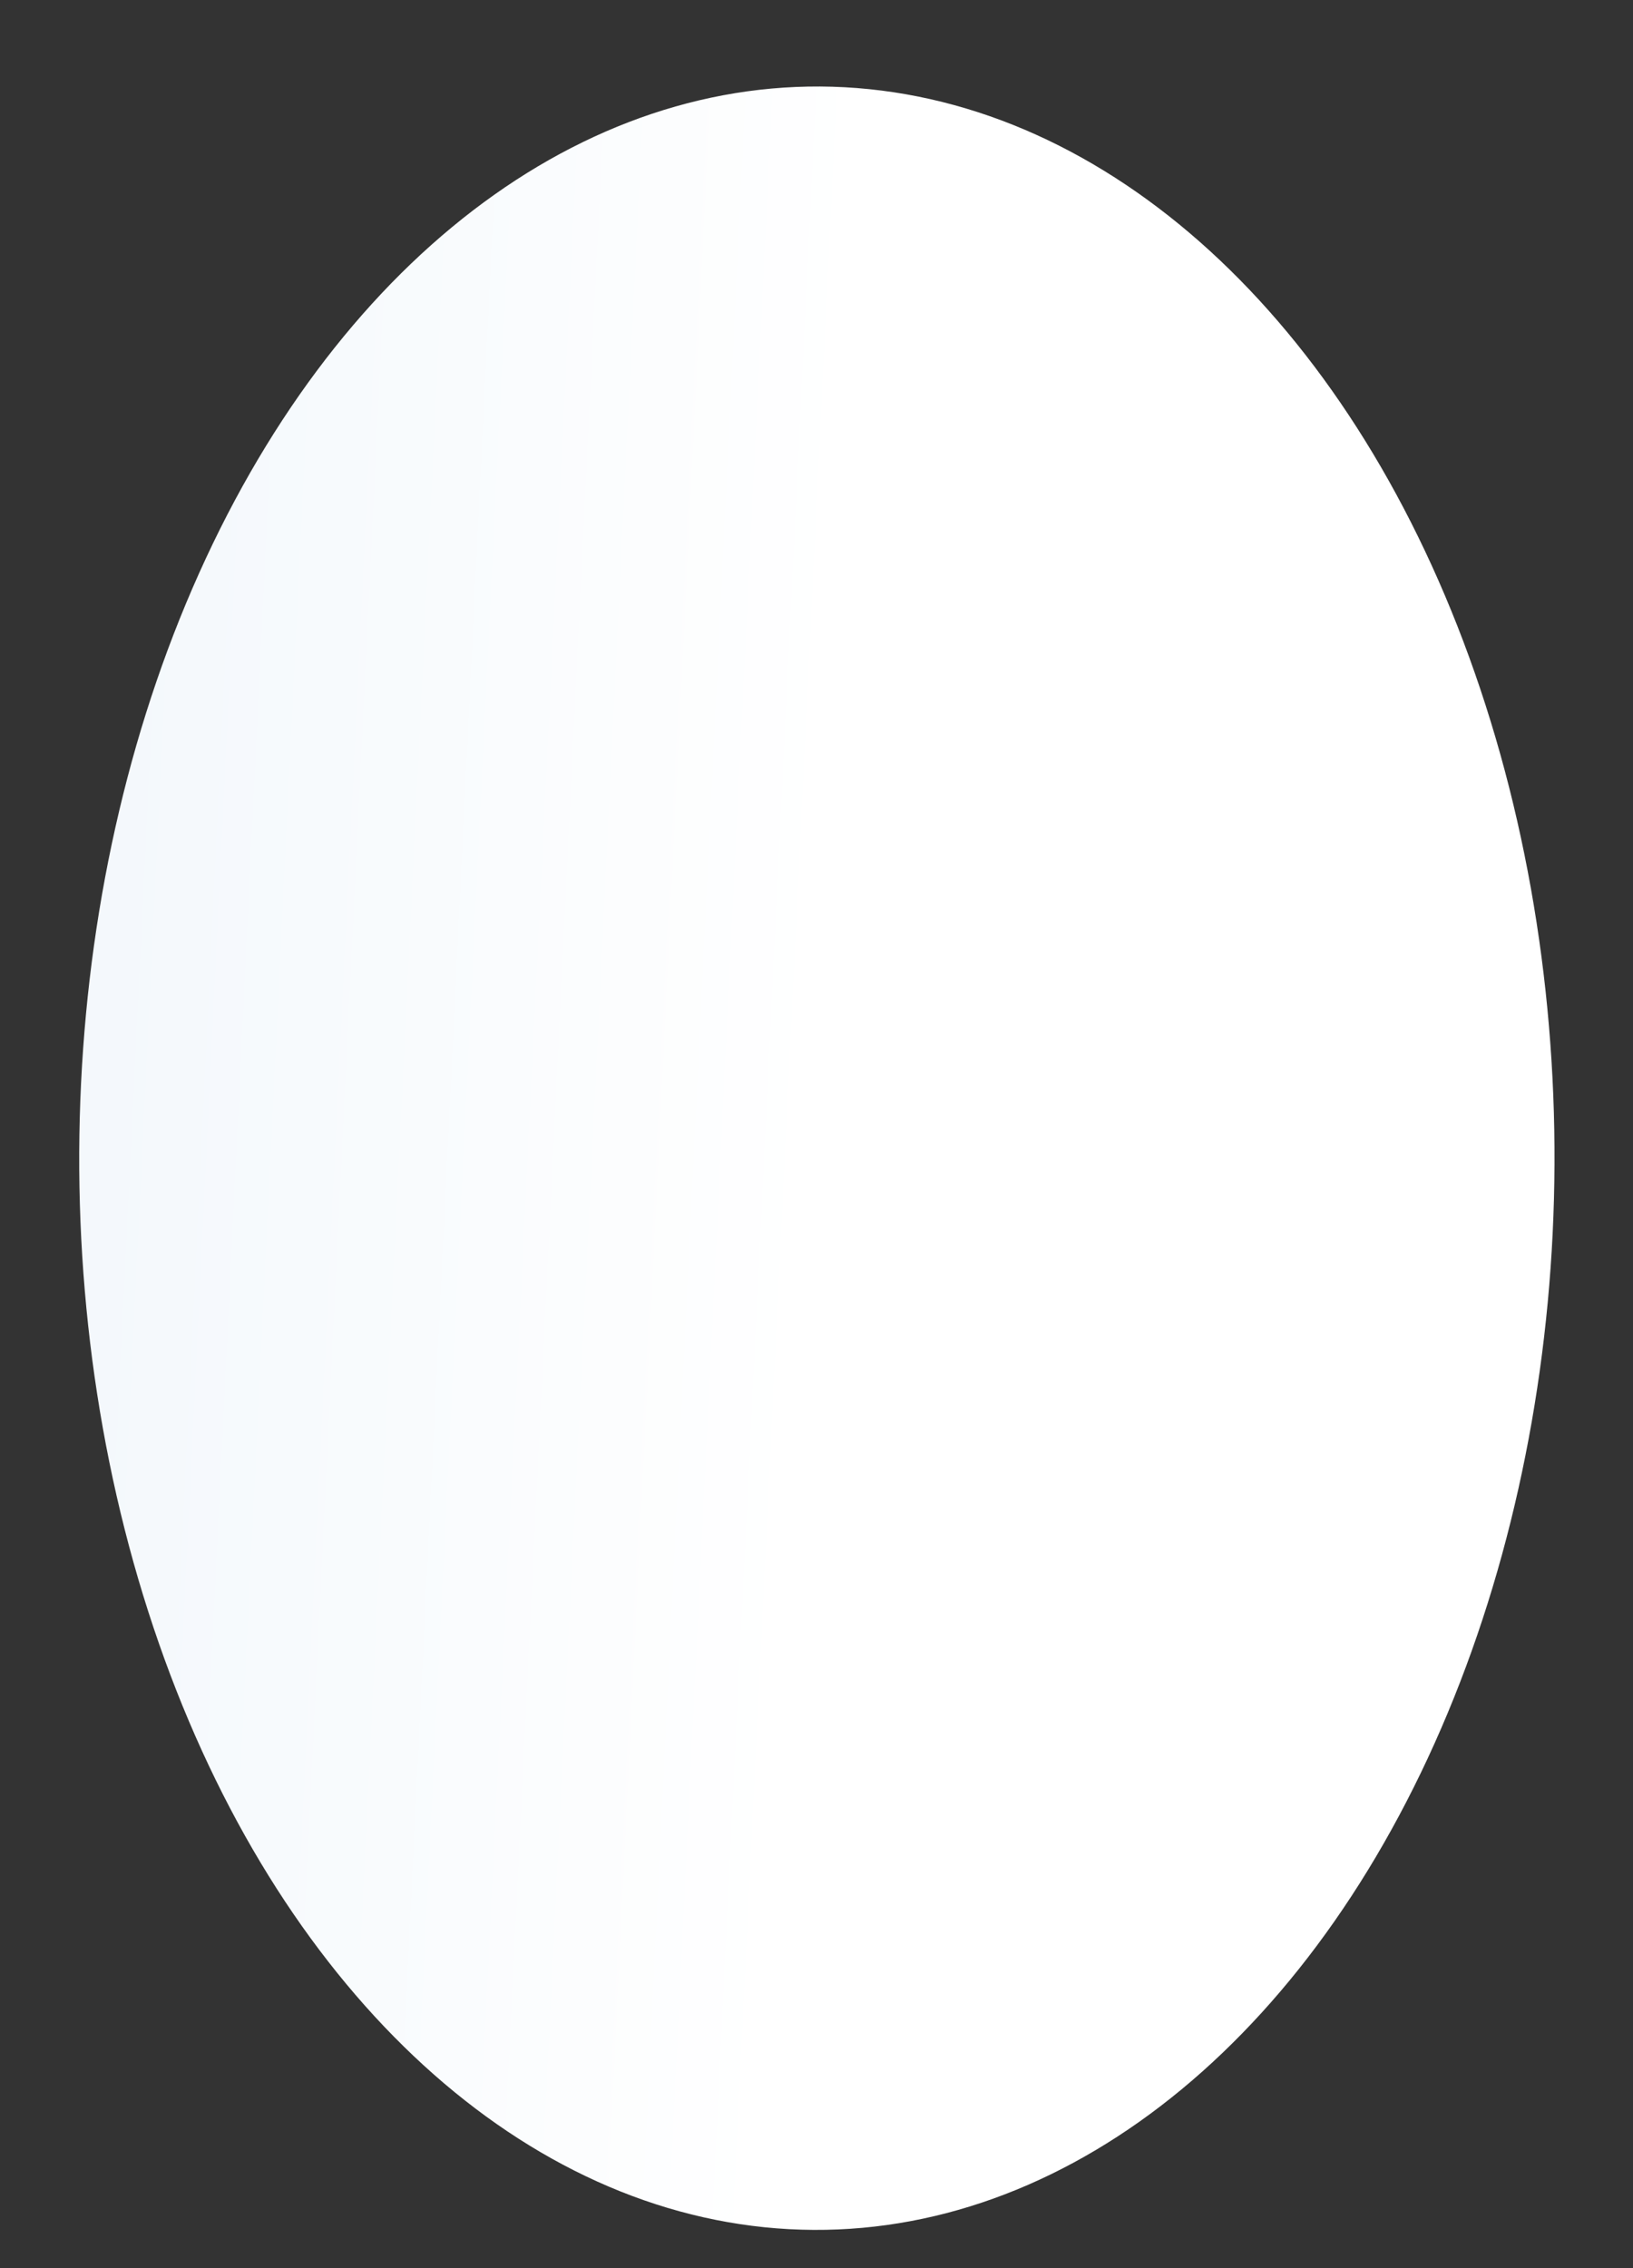 <svg width="18" height="25" viewBox="0 0 18 25" fill="none" xmlns="http://www.w3.org/2000/svg">
<rect x="0" y="0" width="18" height="25" fill="#333333" stroke="none"/>
<ellipse rx="11.795" ry="8.151" transform="matrix(-0.049 0.999 -0.995 -0.102 9.004 12.766)" fill="url(#paint0_linear_4547_139264)"/>
<defs>
<linearGradient id="paint0_linear_4547_139264" x1="11.795" y1="0" x2="11.795" y2="16.302" gradientUnits="userSpaceOnUse">
<stop stop-color="white"/>
<stop offset="1" stop-color="#E8F1F9"/>
</linearGradient>
</defs>
</svg>
